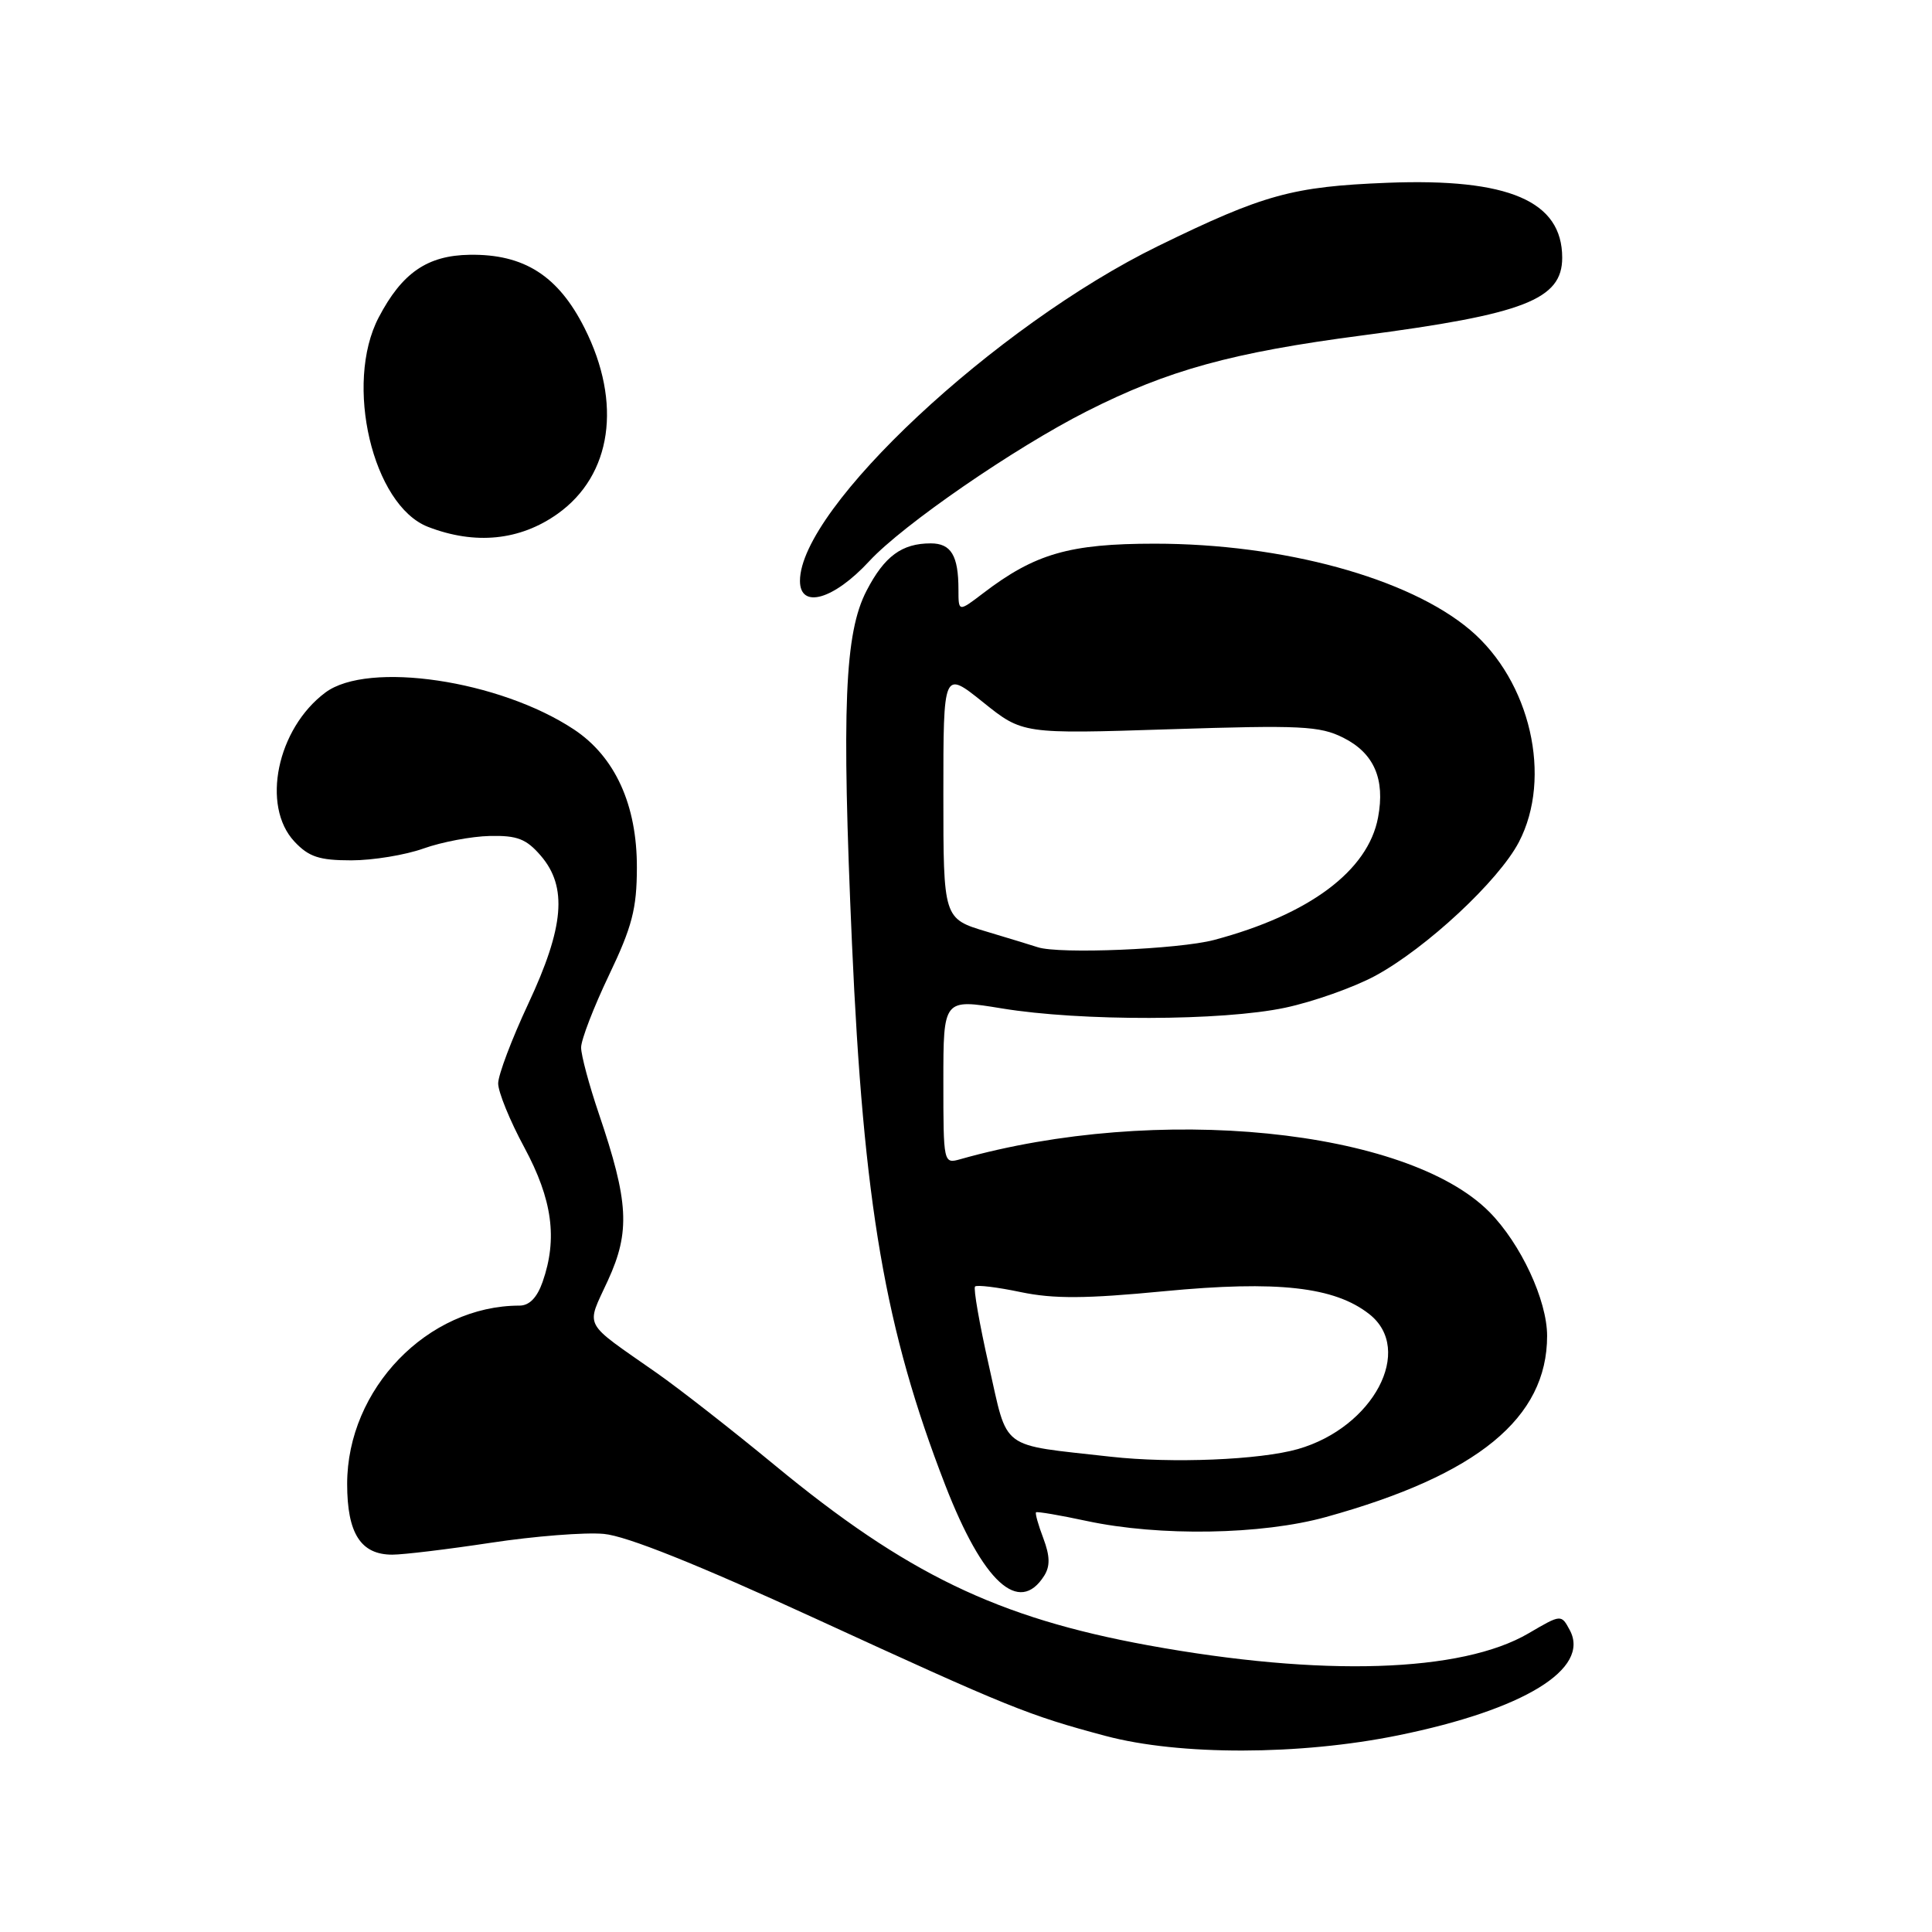<?xml version="1.0" encoding="UTF-8" standalone="no"?>
<!DOCTYPE svg PUBLIC "-//W3C//DTD SVG 1.1//EN" "http://www.w3.org/Graphics/SVG/1.1/DTD/svg11.dtd" >
<svg xmlns="http://www.w3.org/2000/svg" xmlns:xlink="http://www.w3.org/1999/xlink" version="1.1" viewBox="0 0 256 256">
 <g >
 <path fill="currentColor"
d=" M 185.27 229.94 C 201.92 226.55 210.75 221.14 208.01 216.01 C 206.87 213.89 206.87 213.89 202.55 216.42 C 193.66 221.63 175.15 222.21 152.13 218.01 C 132.16 214.36 120.10 208.54 102.64 194.13 C 97.06 189.53 90.03 184.03 87.00 181.91 C 77.04 174.93 77.63 176.05 80.56 169.65 C 83.53 163.17 83.31 159.24 79.35 147.57 C 78.06 143.77 77.00 139.82 77.00 138.80 C 77.00 137.78 78.66 133.47 80.69 129.22 C 83.76 122.80 84.38 120.41 84.39 114.99 C 84.42 106.67 81.50 100.26 76.04 96.65 C 66.20 90.13 48.77 87.55 43.12 91.76 C 36.71 96.54 34.58 106.79 39.02 111.52 C 40.92 113.54 42.30 114.00 46.55 114.00 C 49.41 114.00 53.72 113.29 56.12 112.43 C 58.53 111.57 62.49 110.82 64.91 110.77 C 68.54 110.69 69.74 111.16 71.66 113.39 C 75.21 117.52 74.76 122.83 70.00 133.00 C 67.81 137.68 66.02 142.42 66.01 143.55 C 66.00 144.67 67.56 148.50 69.48 152.05 C 73.19 158.94 73.90 164.13 71.90 169.85 C 71.17 171.94 70.14 173.00 68.84 173.00 C 56.67 173.00 46.00 184.04 46.00 196.63 C 46.00 203.18 47.80 206.00 51.98 206.00 C 53.45 206.00 59.34 205.29 65.07 204.42 C 70.81 203.55 77.53 203.02 80.01 203.25 C 83.01 203.52 92.42 207.29 108.01 214.45 C 133.76 226.28 136.23 227.28 146.50 230.02 C 156.29 232.63 172.23 232.60 185.27 229.94 Z  M 138.37 208.78 C 139.16 207.52 139.13 206.18 138.25 203.84 C 137.58 202.08 137.14 200.52 137.28 200.39 C 137.41 200.26 140.44 200.77 144.01 201.54 C 153.65 203.60 167.17 203.38 175.71 201.01 C 195.79 195.45 205.00 187.90 205.00 177.01 C 205.00 172.29 201.51 164.80 197.36 160.60 C 186.44 149.56 153.26 146.24 127.25 153.60 C 125.02 154.23 125.00 154.16 125.00 143.29 C 125.00 132.35 125.00 132.35 132.75 133.62 C 143.20 135.34 161.97 135.29 170.28 133.53 C 174.01 132.74 179.39 130.83 182.23 129.30 C 189.00 125.63 198.58 116.71 201.26 111.58 C 205.73 103.02 202.79 90.23 194.80 83.47 C 186.67 76.59 170.02 72.04 153.00 72.04 C 141.72 72.04 137.14 73.36 130.28 78.60 C 127.00 81.10 127.00 81.10 127.00 78.13 C 127.00 73.62 126.03 72.00 123.33 72.00 C 119.50 72.00 117.19 73.70 114.82 78.28 C 111.92 83.88 111.51 93.67 112.89 125.00 C 114.42 159.56 117.28 176.21 125.24 196.76 C 130.25 209.68 135.04 214.07 138.37 208.78 Z  M 115.19 74.35 C 119.65 69.53 134.41 59.36 143.98 54.51 C 154.77 49.04 163.28 46.70 180.47 44.45 C 201.96 41.64 207.00 39.69 207.00 34.15 C 207.00 26.63 199.90 23.59 183.82 24.22 C 171.25 24.72 167.47 25.76 153.50 32.58 C 131.91 43.13 106.00 67.34 106.00 76.97 C 106.00 80.74 110.46 79.47 115.19 74.35 Z  M 73.89 68.08 C 81.07 62.97 82.46 53.40 77.46 43.48 C 73.97 36.54 69.44 33.65 62.24 33.76 C 56.63 33.84 53.27 36.15 50.18 42.06 C 45.58 50.84 49.38 66.96 56.71 69.81 C 62.96 72.23 68.90 71.63 73.89 68.08 Z  M 147.16 193.02 C 132.26 191.34 133.62 192.36 131.03 180.94 C 129.78 175.42 128.96 170.71 129.20 170.47 C 129.44 170.23 132.16 170.56 135.25 171.21 C 139.62 172.12 143.83 172.10 154.29 171.09 C 169.26 169.66 176.83 170.50 181.44 174.13 C 187.43 178.84 181.99 189.14 171.98 192.01 C 166.93 193.45 155.27 193.93 147.16 193.02 Z  M 137.50 125.51 C 136.95 125.32 133.91 124.40 130.75 123.45 C 125.00 121.73 125.00 121.73 125.00 105.28 C 125.00 88.83 125.00 88.83 130.25 93.04 C 135.50 97.26 135.50 97.26 155.00 96.63 C 172.37 96.07 174.88 96.19 177.99 97.75 C 182.06 99.79 183.56 103.22 182.60 108.32 C 181.28 115.38 173.50 121.19 160.87 124.55 C 156.18 125.79 140.31 126.45 137.50 125.51 Z "/>
</g>
</svg>